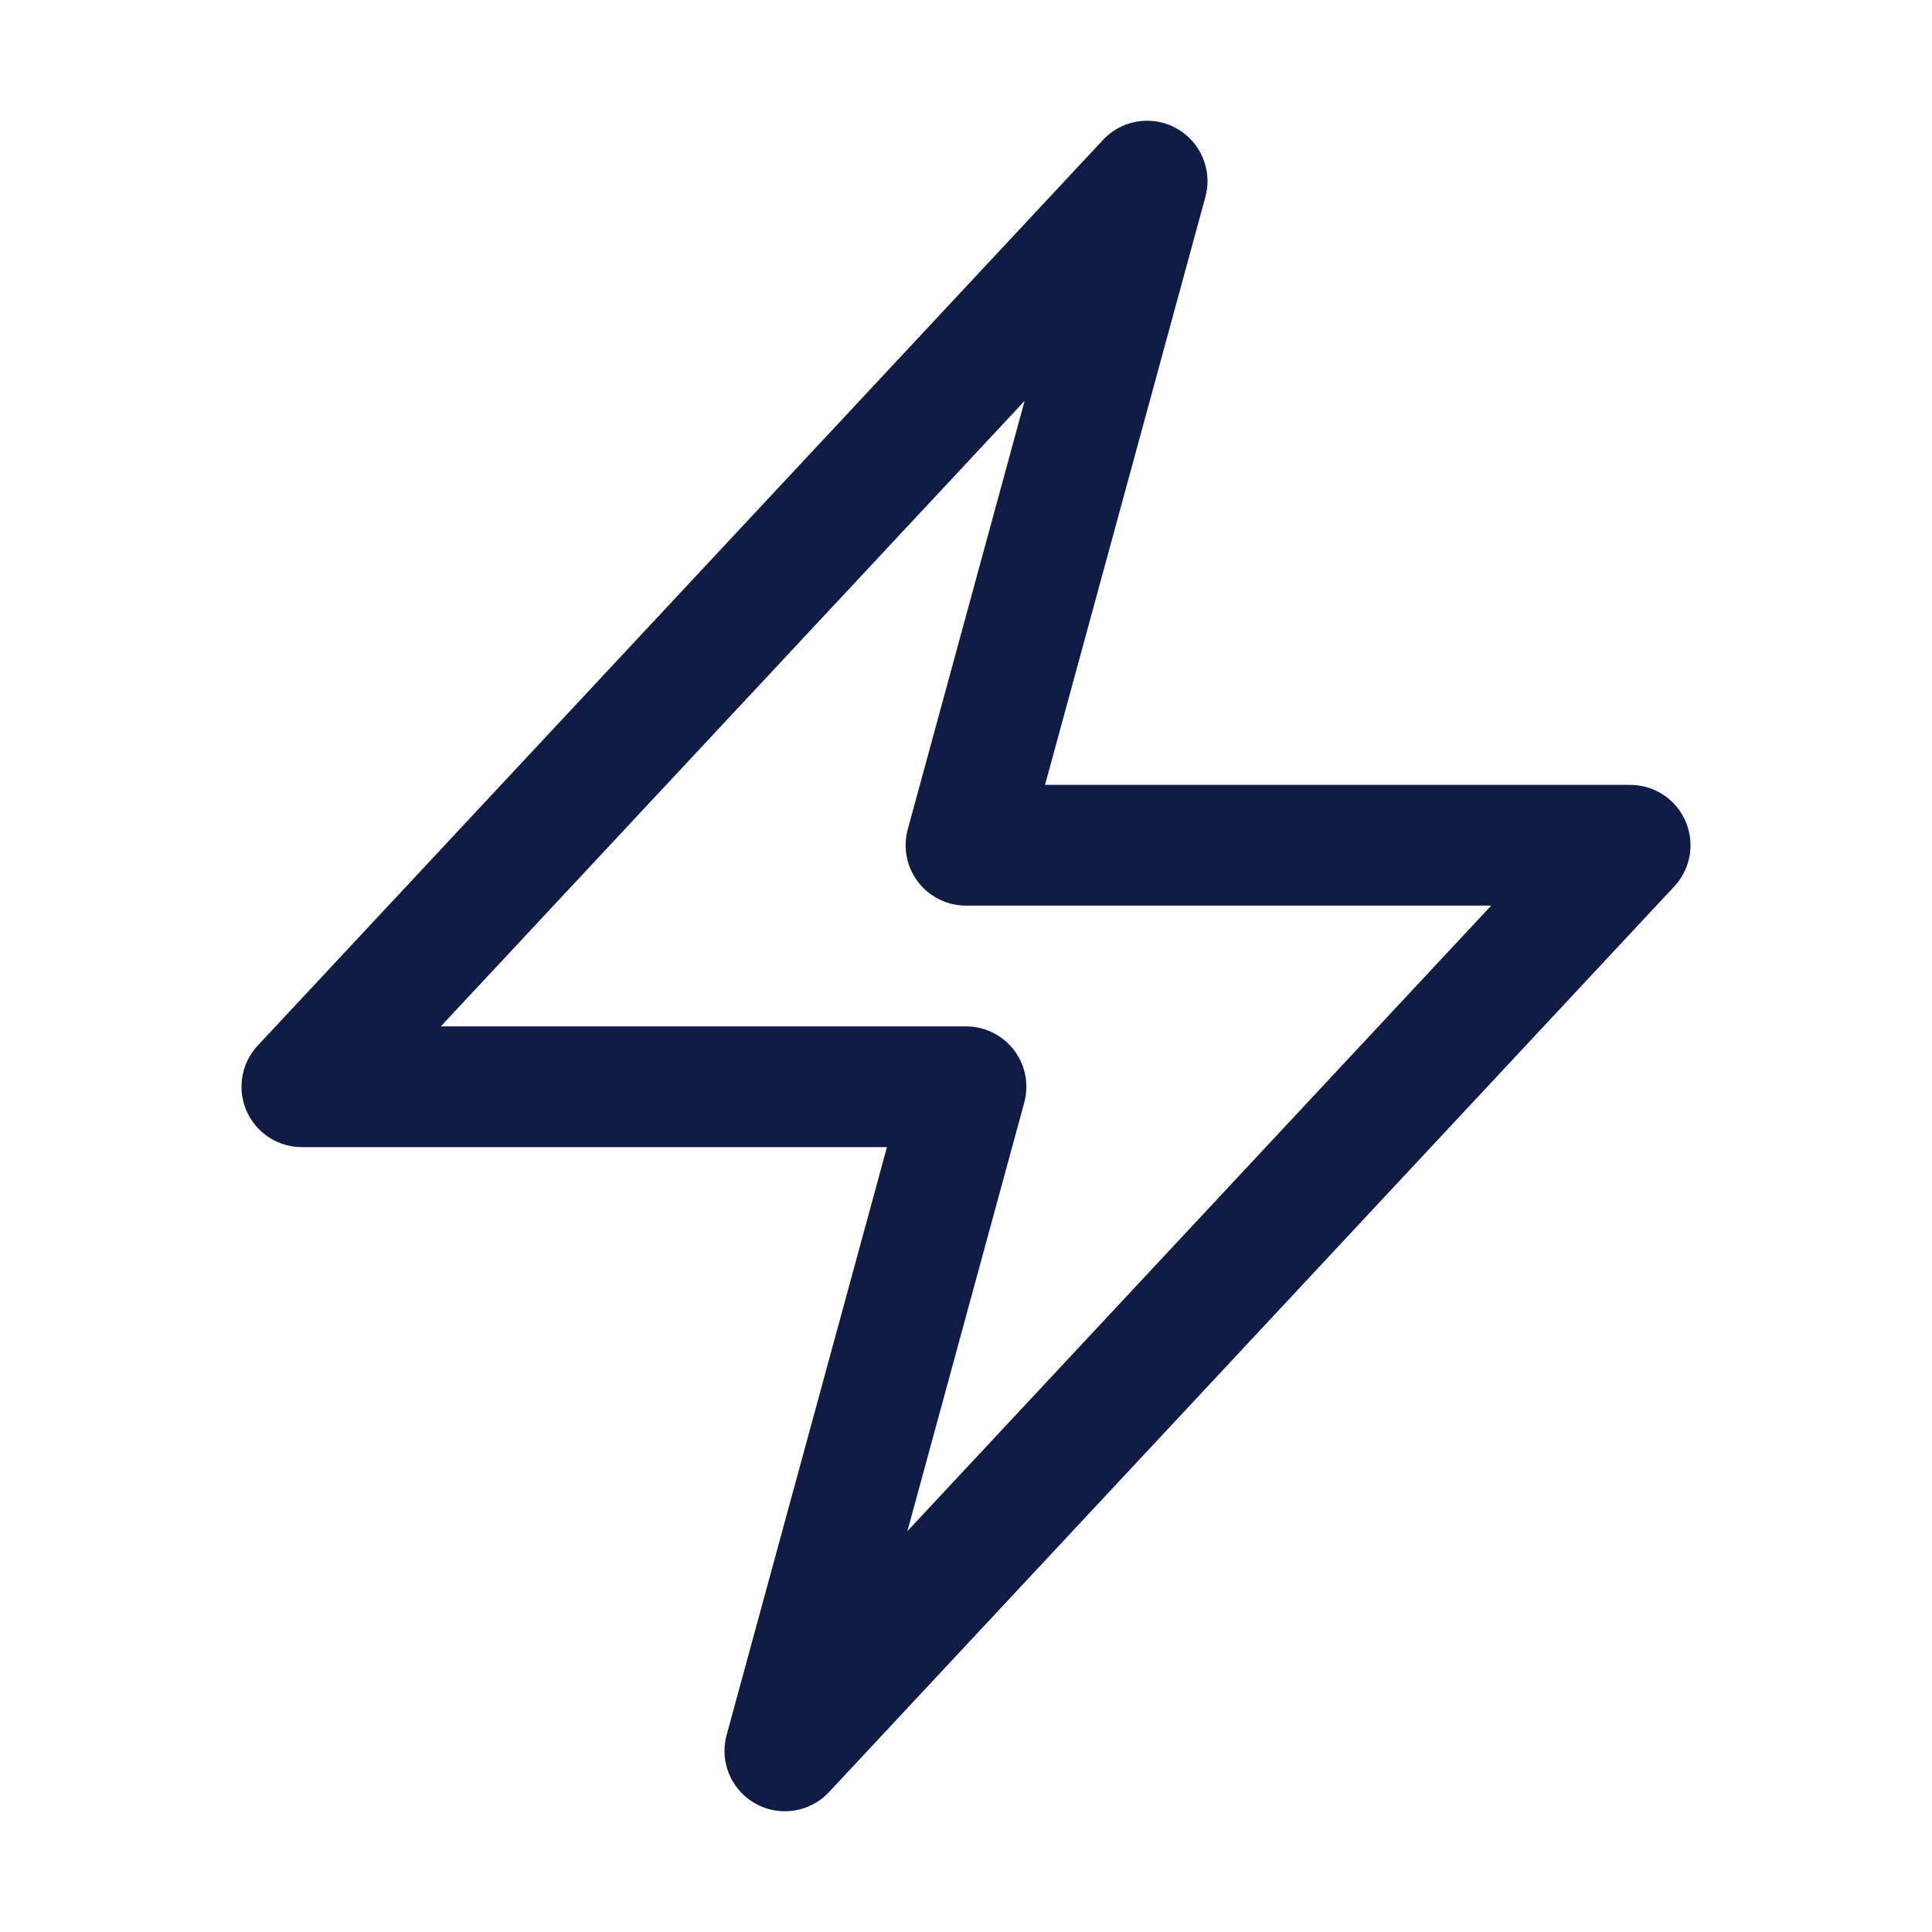 <svg xmlns="http://www.w3.org/2000/svg" fill="none" viewBox="0 0 24 24" stroke-width="1.5" stroke="#101C45" class="w-6 h-6">
  <path stroke-linecap="round" stroke-linejoin="round" d="m3.75 13.5 10.5-11.25L12 10.5h8.25L9.75 21.75 12 13.5H3.75Z" />
</svg>